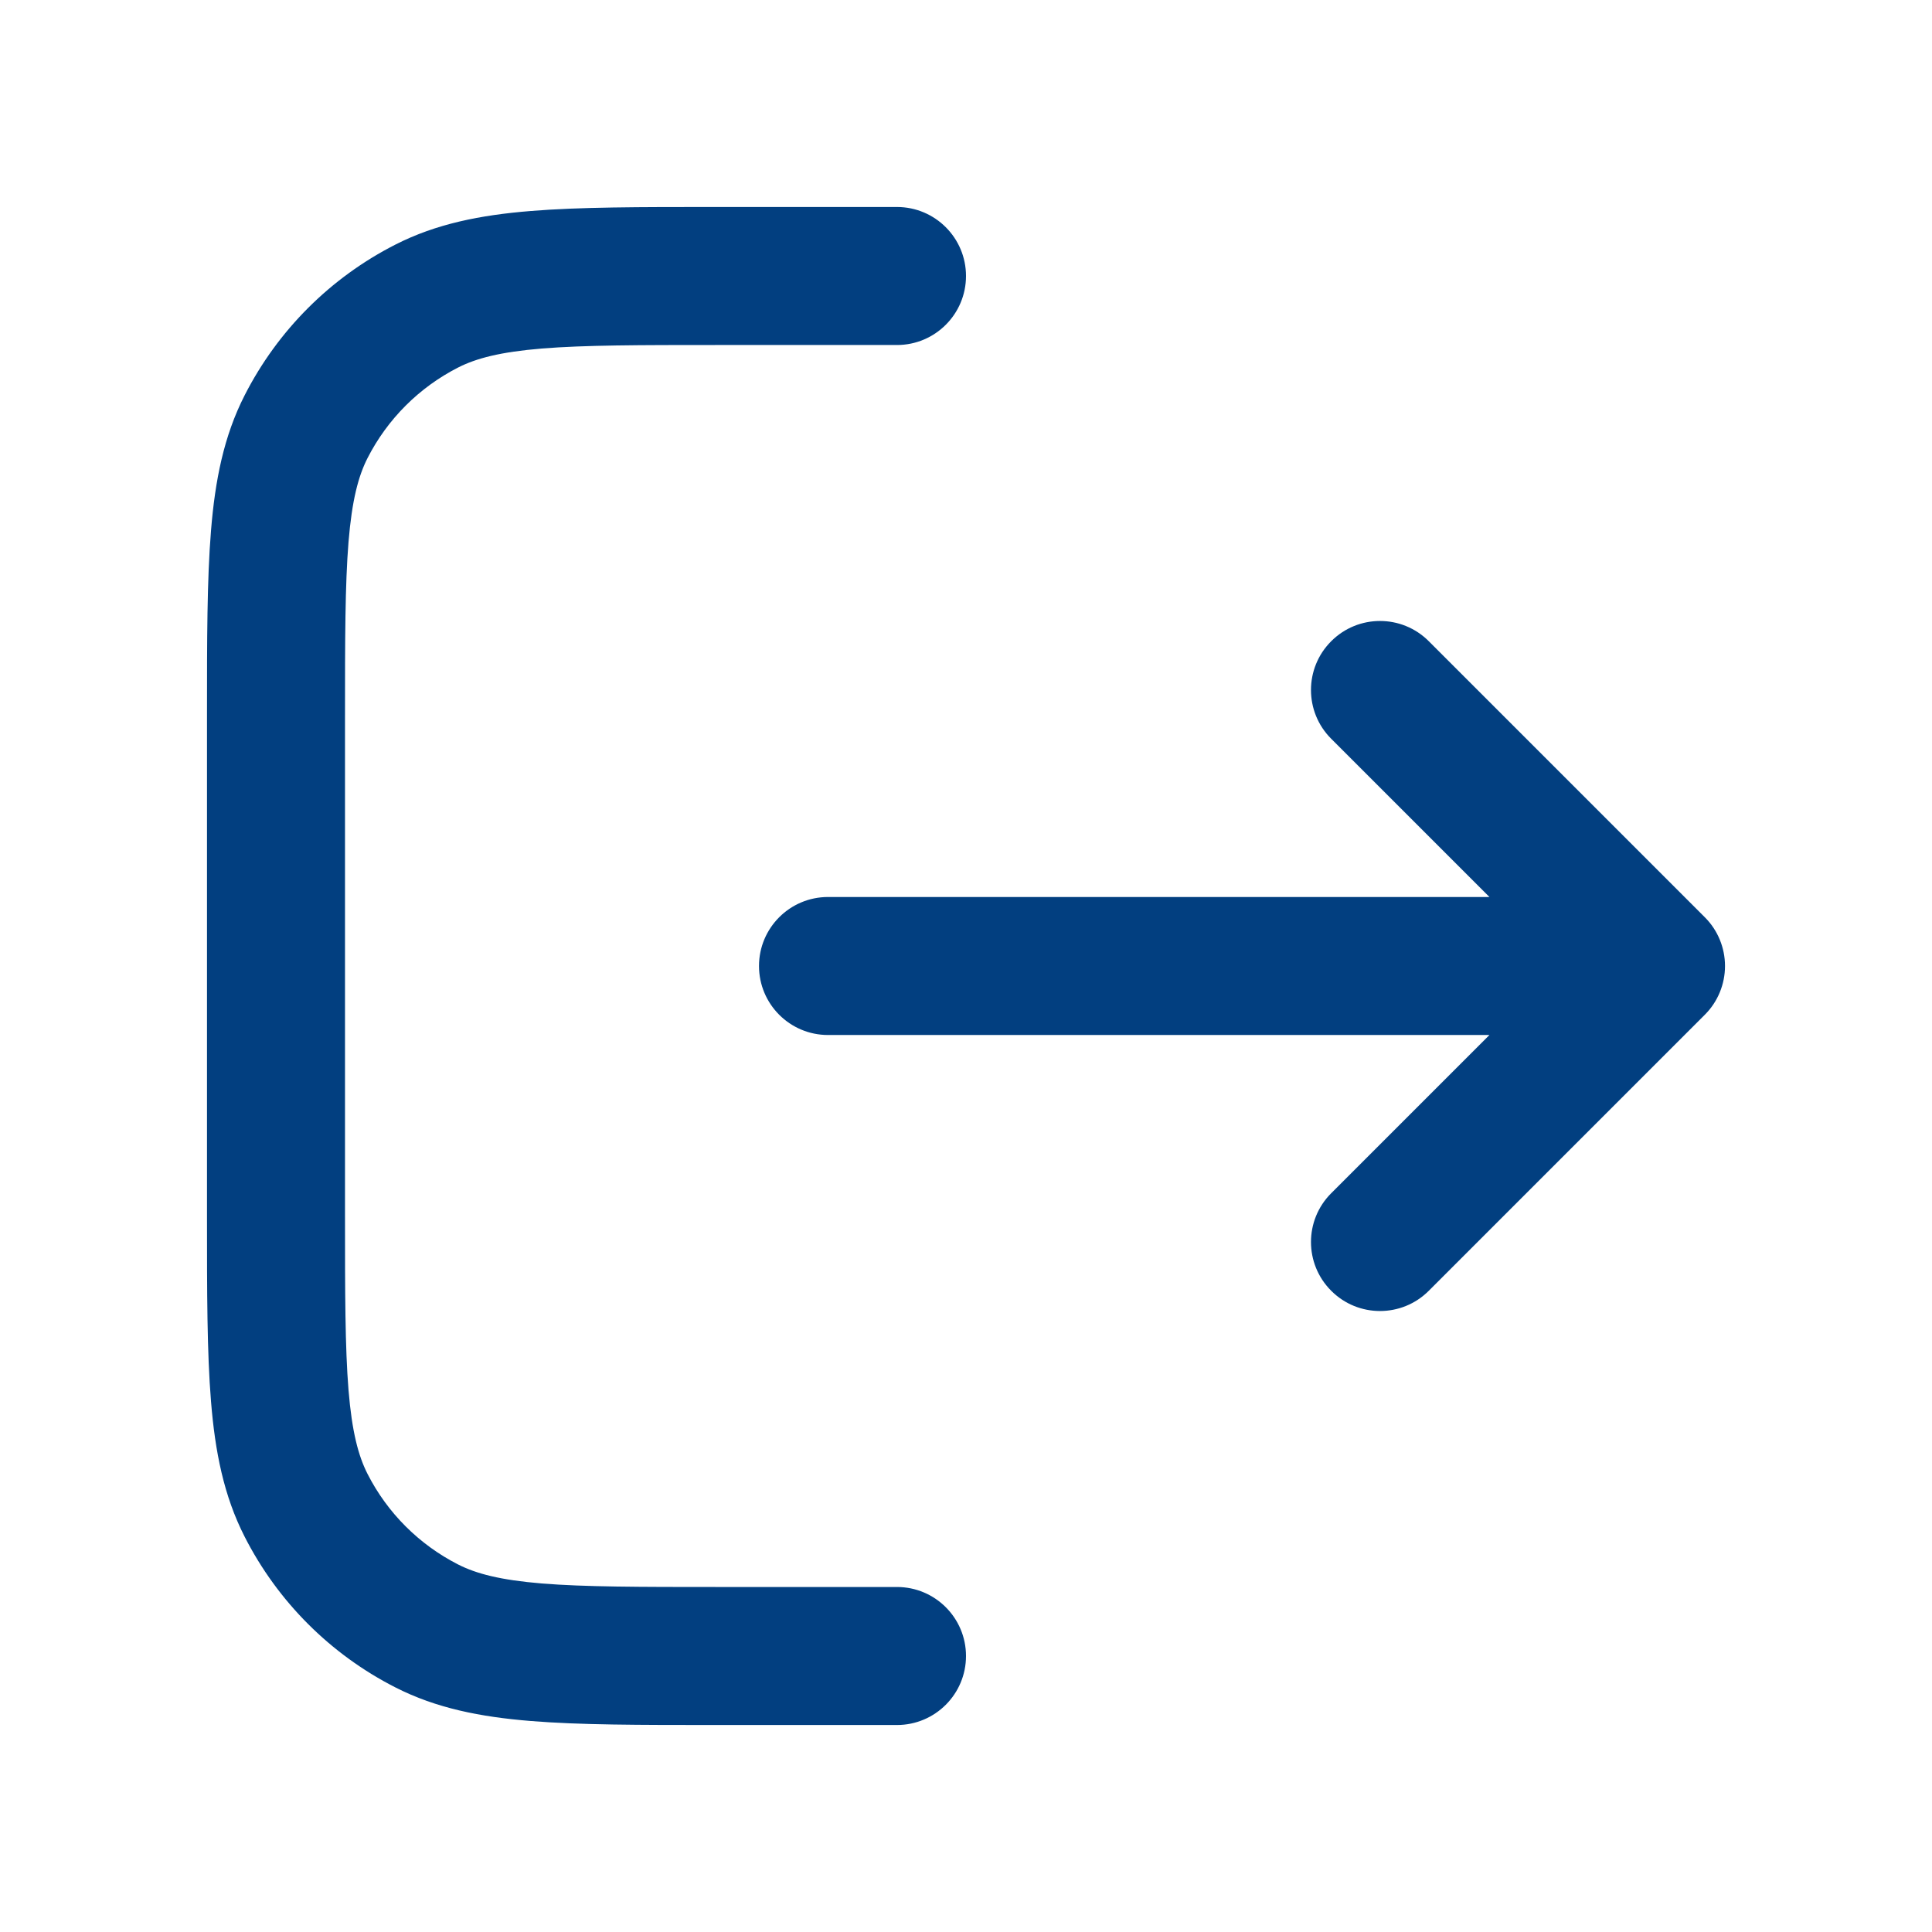 <svg width="28" height="28" viewBox="0 0 28 28" fill="none" xmlns="http://www.w3.org/2000/svg">
<path fill-rule="evenodd" clipRule="evenodd" d="M10.357 3L13 3C13.552 3 14 3.448 14 4C14 4.552 13.552 5 13 5H10.4C9.263 5 8.471 5.001 7.854 5.051C7.249 5.101 6.901 5.193 6.638 5.327C6.074 5.615 5.615 6.074 5.327 6.638C5.193 6.901 5.101 7.249 5.051 7.854C5.001 8.471 5 9.263 5 10.4V17.6C5 18.737 5.001 19.529 5.051 20.146C5.101 20.751 5.193 21.099 5.327 21.362C5.615 21.927 6.074 22.385 6.638 22.673C6.901 22.807 7.249 22.899 7.854 22.949C8.471 22.999 9.263 23 10.4 23H13C13.552 23 14 23.448 14 24C14 24.552 13.552 25 13 25H10.357C9.273 25 8.399 25 7.691 24.942C6.963 24.883 6.322 24.757 5.73 24.455C4.789 23.976 4.024 23.211 3.545 22.27C3.243 21.678 3.117 21.038 3.058 20.309C3 19.601 3 18.727 3 17.643V10.357C3 9.273 3 8.399 3.058 7.691C3.117 6.963 3.243 6.322 3.545 5.73C4.024 4.789 4.789 4.024 5.73 3.545C6.322 3.243 6.963 3.117 7.691 3.058C8.399 3 9.273 3 10.357 3ZM19.293 9.293C19.683 8.902 20.317 8.902 20.707 9.293L24.707 13.293C24.895 13.48 25 13.735 25 14C25 14.265 24.895 14.52 24.707 14.707L20.707 18.707C20.317 19.098 19.683 19.098 19.293 18.707C18.902 18.317 18.902 17.683 19.293 17.293L21.586 15H12C11.448 15 11 14.552 11 14C11 13.448 11.448 13 12 13H21.586L19.293 10.707C18.902 10.317 18.902 9.683 19.293 9.293Z" fill="#023F80"/>
</svg>
